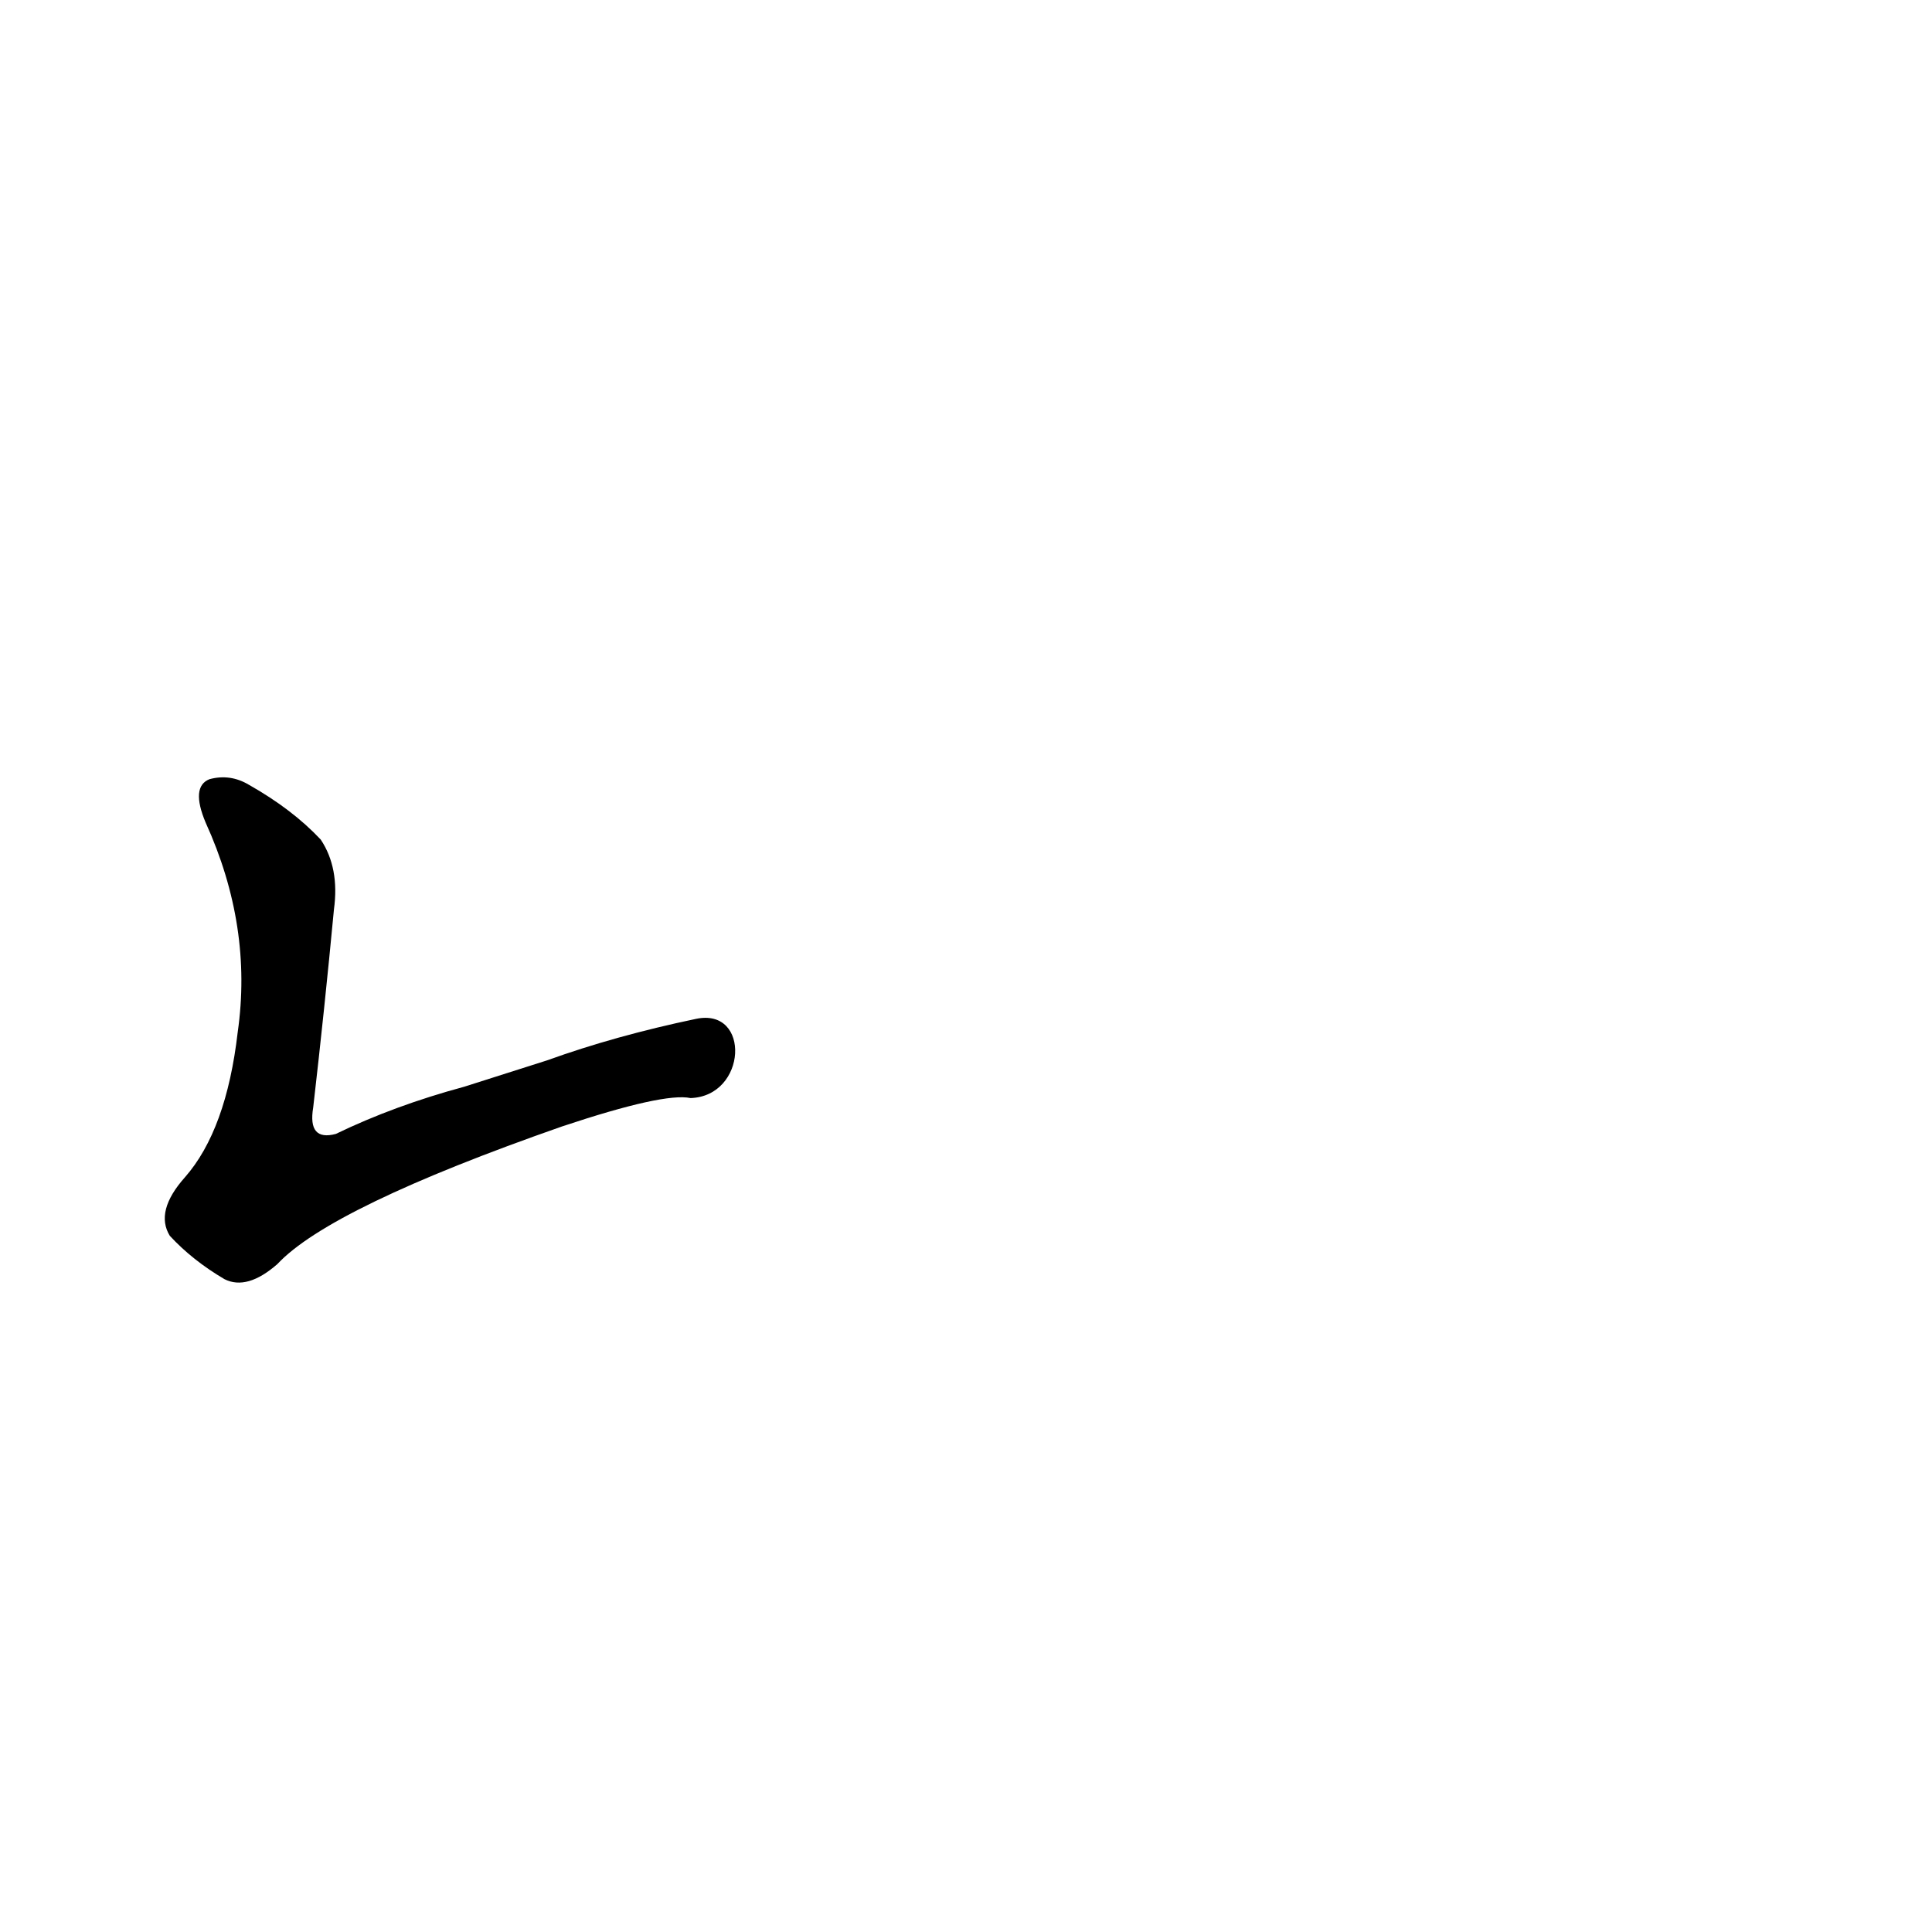<?xml version='1.0' encoding='utf-8'?>
<svg xmlns="http://www.w3.org/2000/svg" version="1.1" viewBox="0 0 1024 1024"><g transform="scale(1, -1) translate(0, -900)"><path d="M 369 360 Q 326 351 290 338 L 246 324 Q 209 314 178 299 Q 163 295 166 313 Q 172 365 177 418 Q 180 440 170 455 Q 155 471 132 484 Q 122 490 111 487 Q 101 483 109 464 Q 134 409 126 353 Q 120 301 98 276 Q 82 258 90 245 Q 102 232 119 222 Q 131 216 147 230 Q 175 260 298 303 Q 352 321 366 318 C 396 319 398 366 369 360 Z" fill="black" /></g></svg>